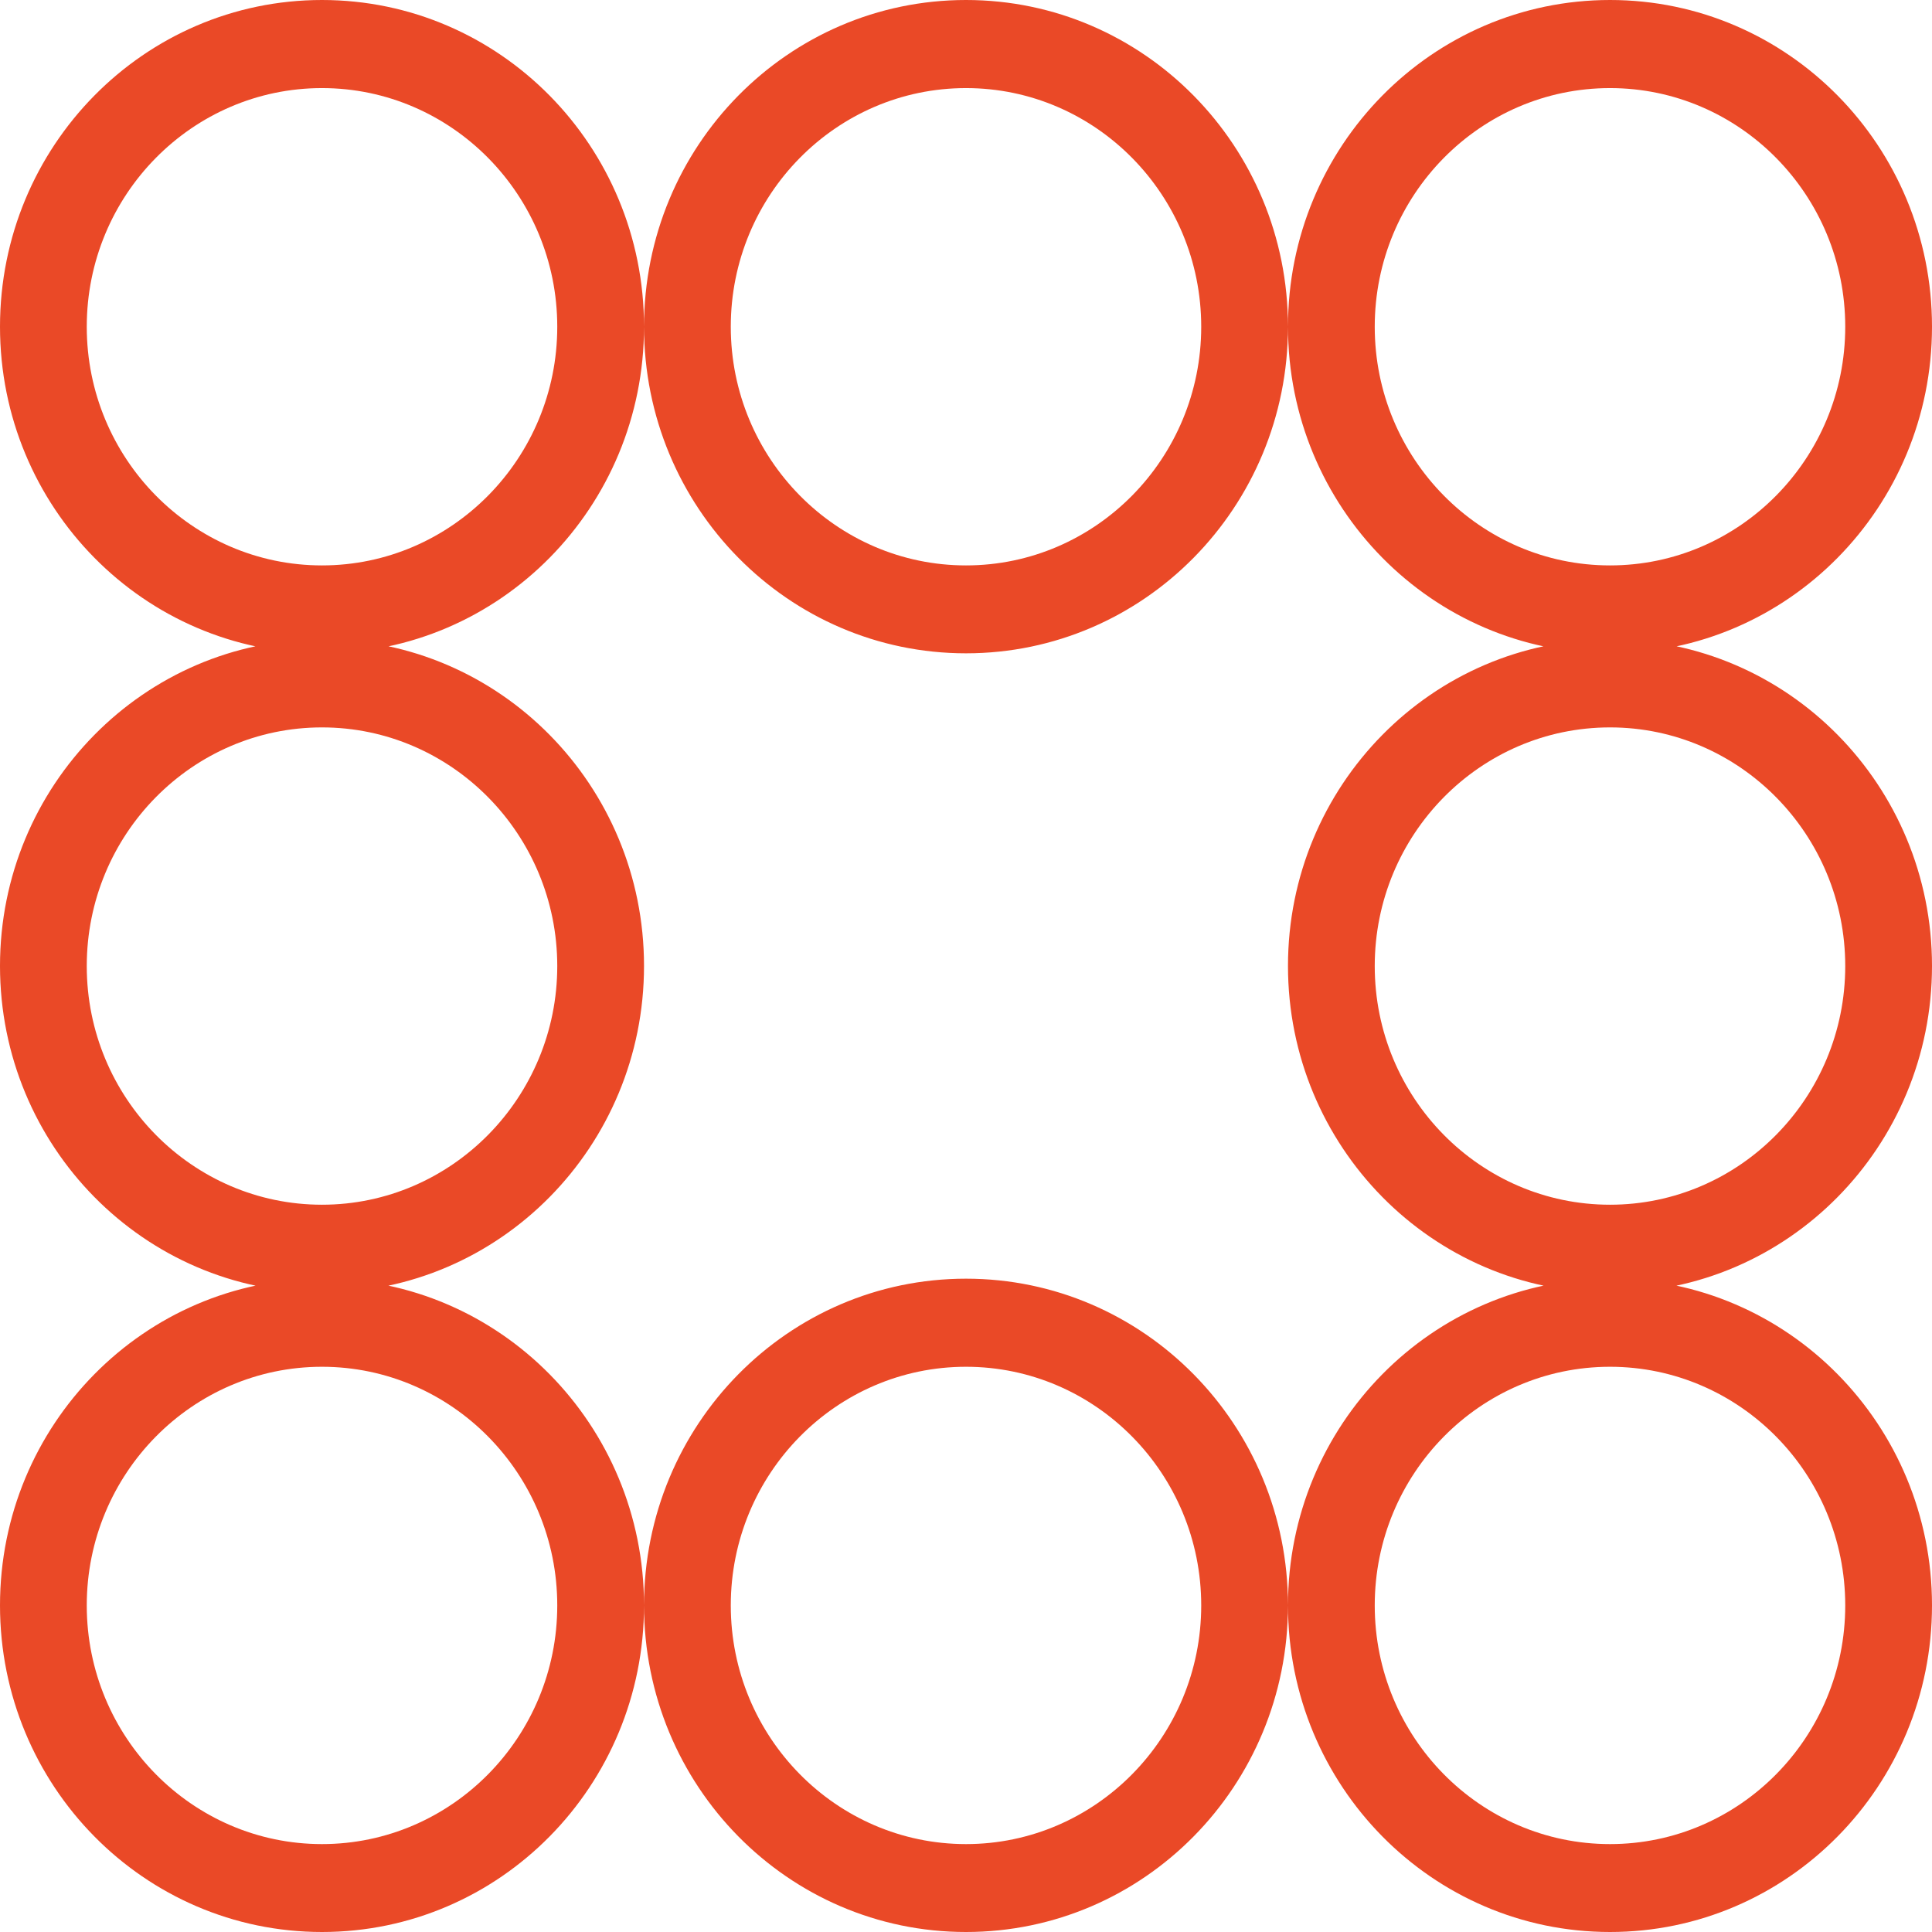 <svg width="32" height="32" viewBox="0 0 32 32" fill="none" xmlns="http://www.w3.org/2000/svg">
<path d="M5.333 1.459C7.481 1.459 9.23 3.231 9.23 5.412C9.23 7.593 7.481 9.365 5.333 9.365C3.185 9.365 1.437 7.593 1.437 5.412C1.437 3.231 3.184 1.459 5.333 1.459ZM5.333 0C2.387 0 0 2.421 0 5.411C0 8.4 2.387 10.821 5.333 10.821C8.28 10.821 10.667 8.4 10.667 5.411C10.667 2.421 8.278 0 5.333 0ZM16 1.459C18.148 1.459 19.896 3.231 19.896 5.412C19.896 7.593 18.148 9.365 16 9.365C13.852 9.365 12.104 7.593 12.104 5.412C12.104 3.231 13.85 1.459 16 1.459ZM16 0C13.053 0 10.667 2.421 10.667 5.411C10.667 8.4 13.053 10.821 16 10.821C18.947 10.821 21.333 8.4 21.333 5.411C21.333 2.421 18.945 0 16 0ZM26.667 1.459C28.815 1.459 30.563 3.231 30.563 5.412C30.563 7.593 28.816 9.365 26.667 9.365C24.517 9.365 22.77 7.593 22.77 5.412C22.77 3.231 24.517 1.459 26.667 1.459ZM26.667 0C23.72 0 21.333 2.421 21.333 5.411C21.333 8.4 23.72 10.821 26.667 10.821C29.613 10.821 32 8.4 32 5.411C32 2.421 29.613 0 26.667 0ZM5.333 12.048C7.481 12.048 9.23 13.822 9.23 16.001C9.23 18.18 7.481 19.954 5.333 19.954C3.185 19.954 1.437 18.182 1.437 16.001C1.437 13.82 3.184 12.048 5.333 12.048ZM5.333 10.589C2.387 10.589 0 13.012 0 15.999C0 18.987 2.387 21.41 5.333 21.41C8.28 21.41 10.667 18.988 10.667 15.999C10.667 13.01 8.278 10.589 5.333 10.589ZM26.667 12.048C28.815 12.048 30.563 13.822 30.563 16.001C30.563 18.18 28.816 19.954 26.667 19.954C24.517 19.954 22.77 18.182 22.77 16.001C22.77 13.82 24.517 12.048 26.667 12.048ZM26.667 10.589C23.72 10.589 21.333 13.012 21.333 15.999C21.333 18.987 23.72 21.41 26.667 21.41C29.613 21.41 32 18.988 32 15.999C32 13.01 29.613 10.589 26.667 10.589ZM5.333 22.638C7.481 22.638 9.23 24.41 9.23 26.591C9.23 28.772 7.481 30.544 5.333 30.544C3.185 30.544 1.437 28.772 1.437 26.591C1.437 24.41 3.184 22.638 5.333 22.638ZM5.333 21.179C2.387 21.179 0 23.6 0 26.59C0 29.579 2.387 32 5.333 32C8.28 32 10.667 29.579 10.667 26.59C10.667 23.6 8.278 21.179 5.333 21.179ZM16 22.638C18.148 22.638 19.896 24.41 19.896 26.591C19.896 28.772 18.148 30.544 16 30.544C13.852 30.544 12.104 28.772 12.104 26.591C12.104 24.41 13.85 22.638 16 22.638ZM16 21.179C13.053 21.179 10.667 23.6 10.667 26.59C10.667 29.579 13.053 32 16 32C18.947 32 21.333 29.579 21.333 26.59C21.333 23.6 18.945 21.179 16 21.179ZM26.667 22.638C28.815 22.638 30.563 24.41 30.563 26.591C30.563 28.772 28.816 30.544 26.667 30.544C24.517 30.544 22.77 28.772 22.77 26.591C22.77 24.41 24.517 22.638 26.667 22.638ZM26.667 21.179C23.72 21.179 21.333 23.6 21.333 26.59C21.333 29.579 23.72 32 26.667 32C29.613 32 32 29.579 32 26.59C32 23.6 29.613 21.179 26.667 21.179Z" fill="#EA4927"/>
</svg>
